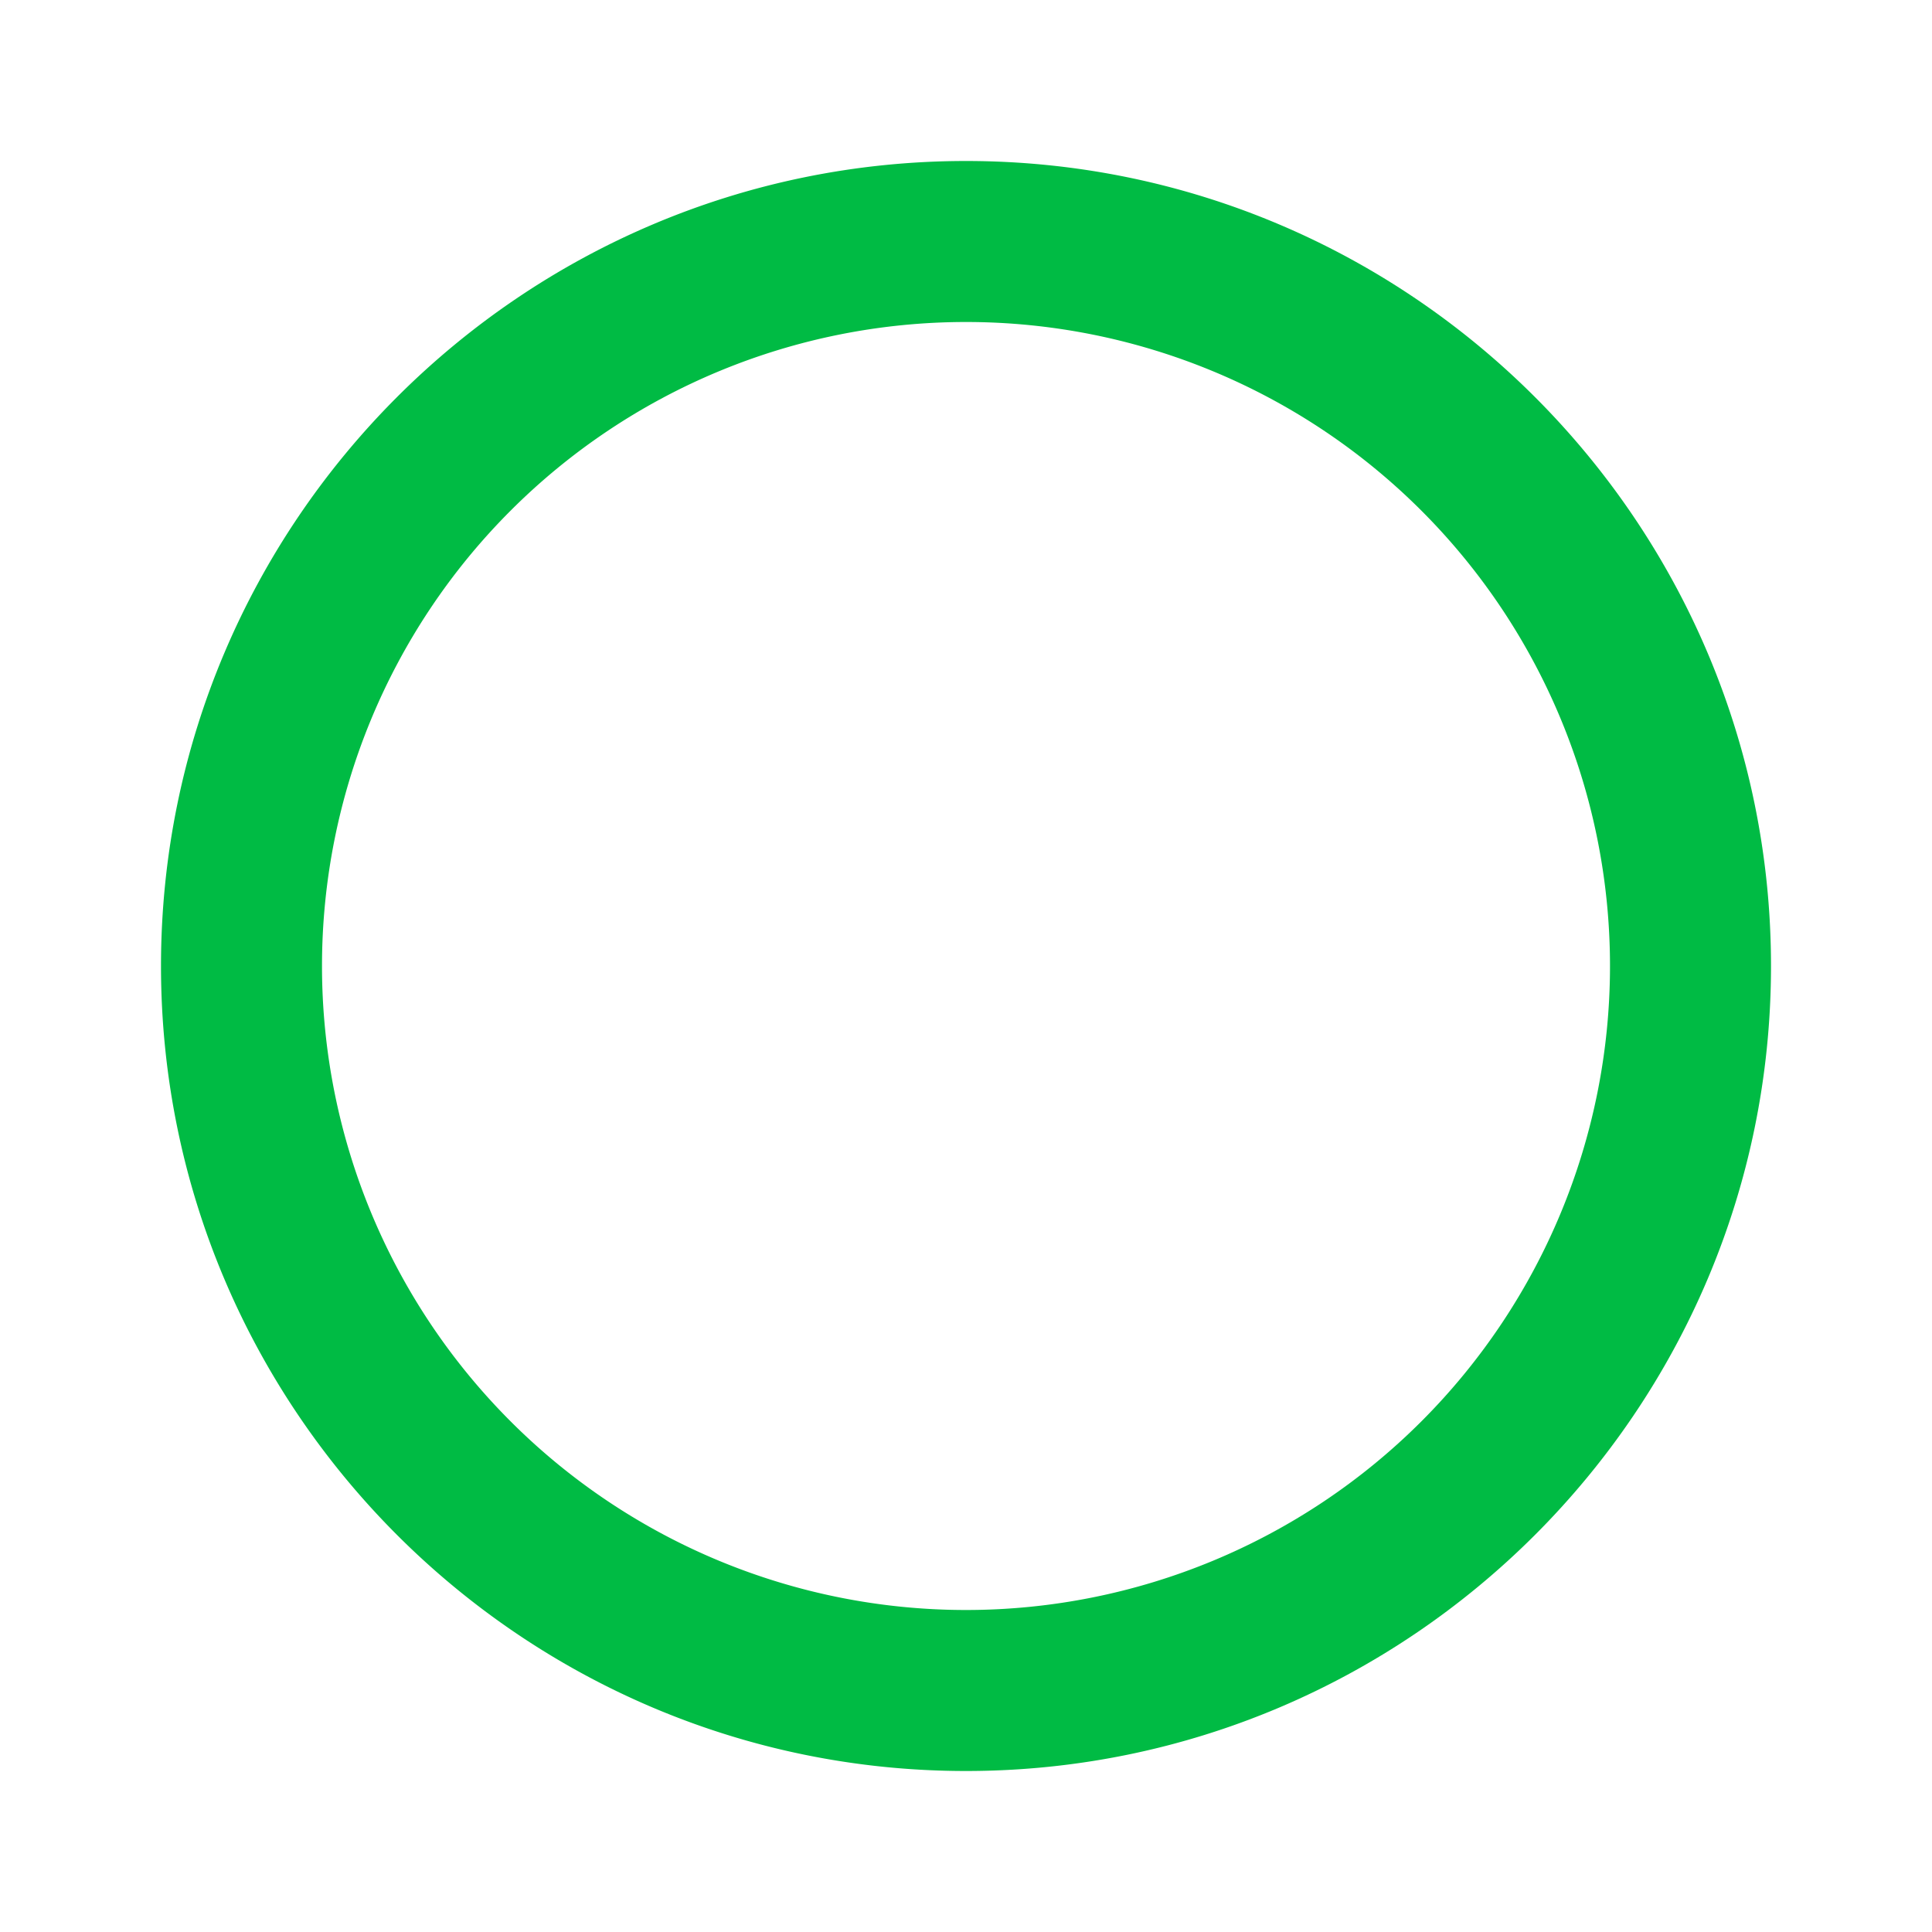<svg xmlns="http://www.w3.org/2000/svg" xml:space="preserve" width="12" height="12" overflow="visible" viewBox="-1 -1 12 12"><path fill="#0B4" d="M5 1a4 4 0 1 1 0 8 4 4 0 0 1 0-8m0-1C2.243 0 0 2.243 0 5s2.243 5 5 5 5-2.243 5-5-2.243-5-5-5"/></svg>